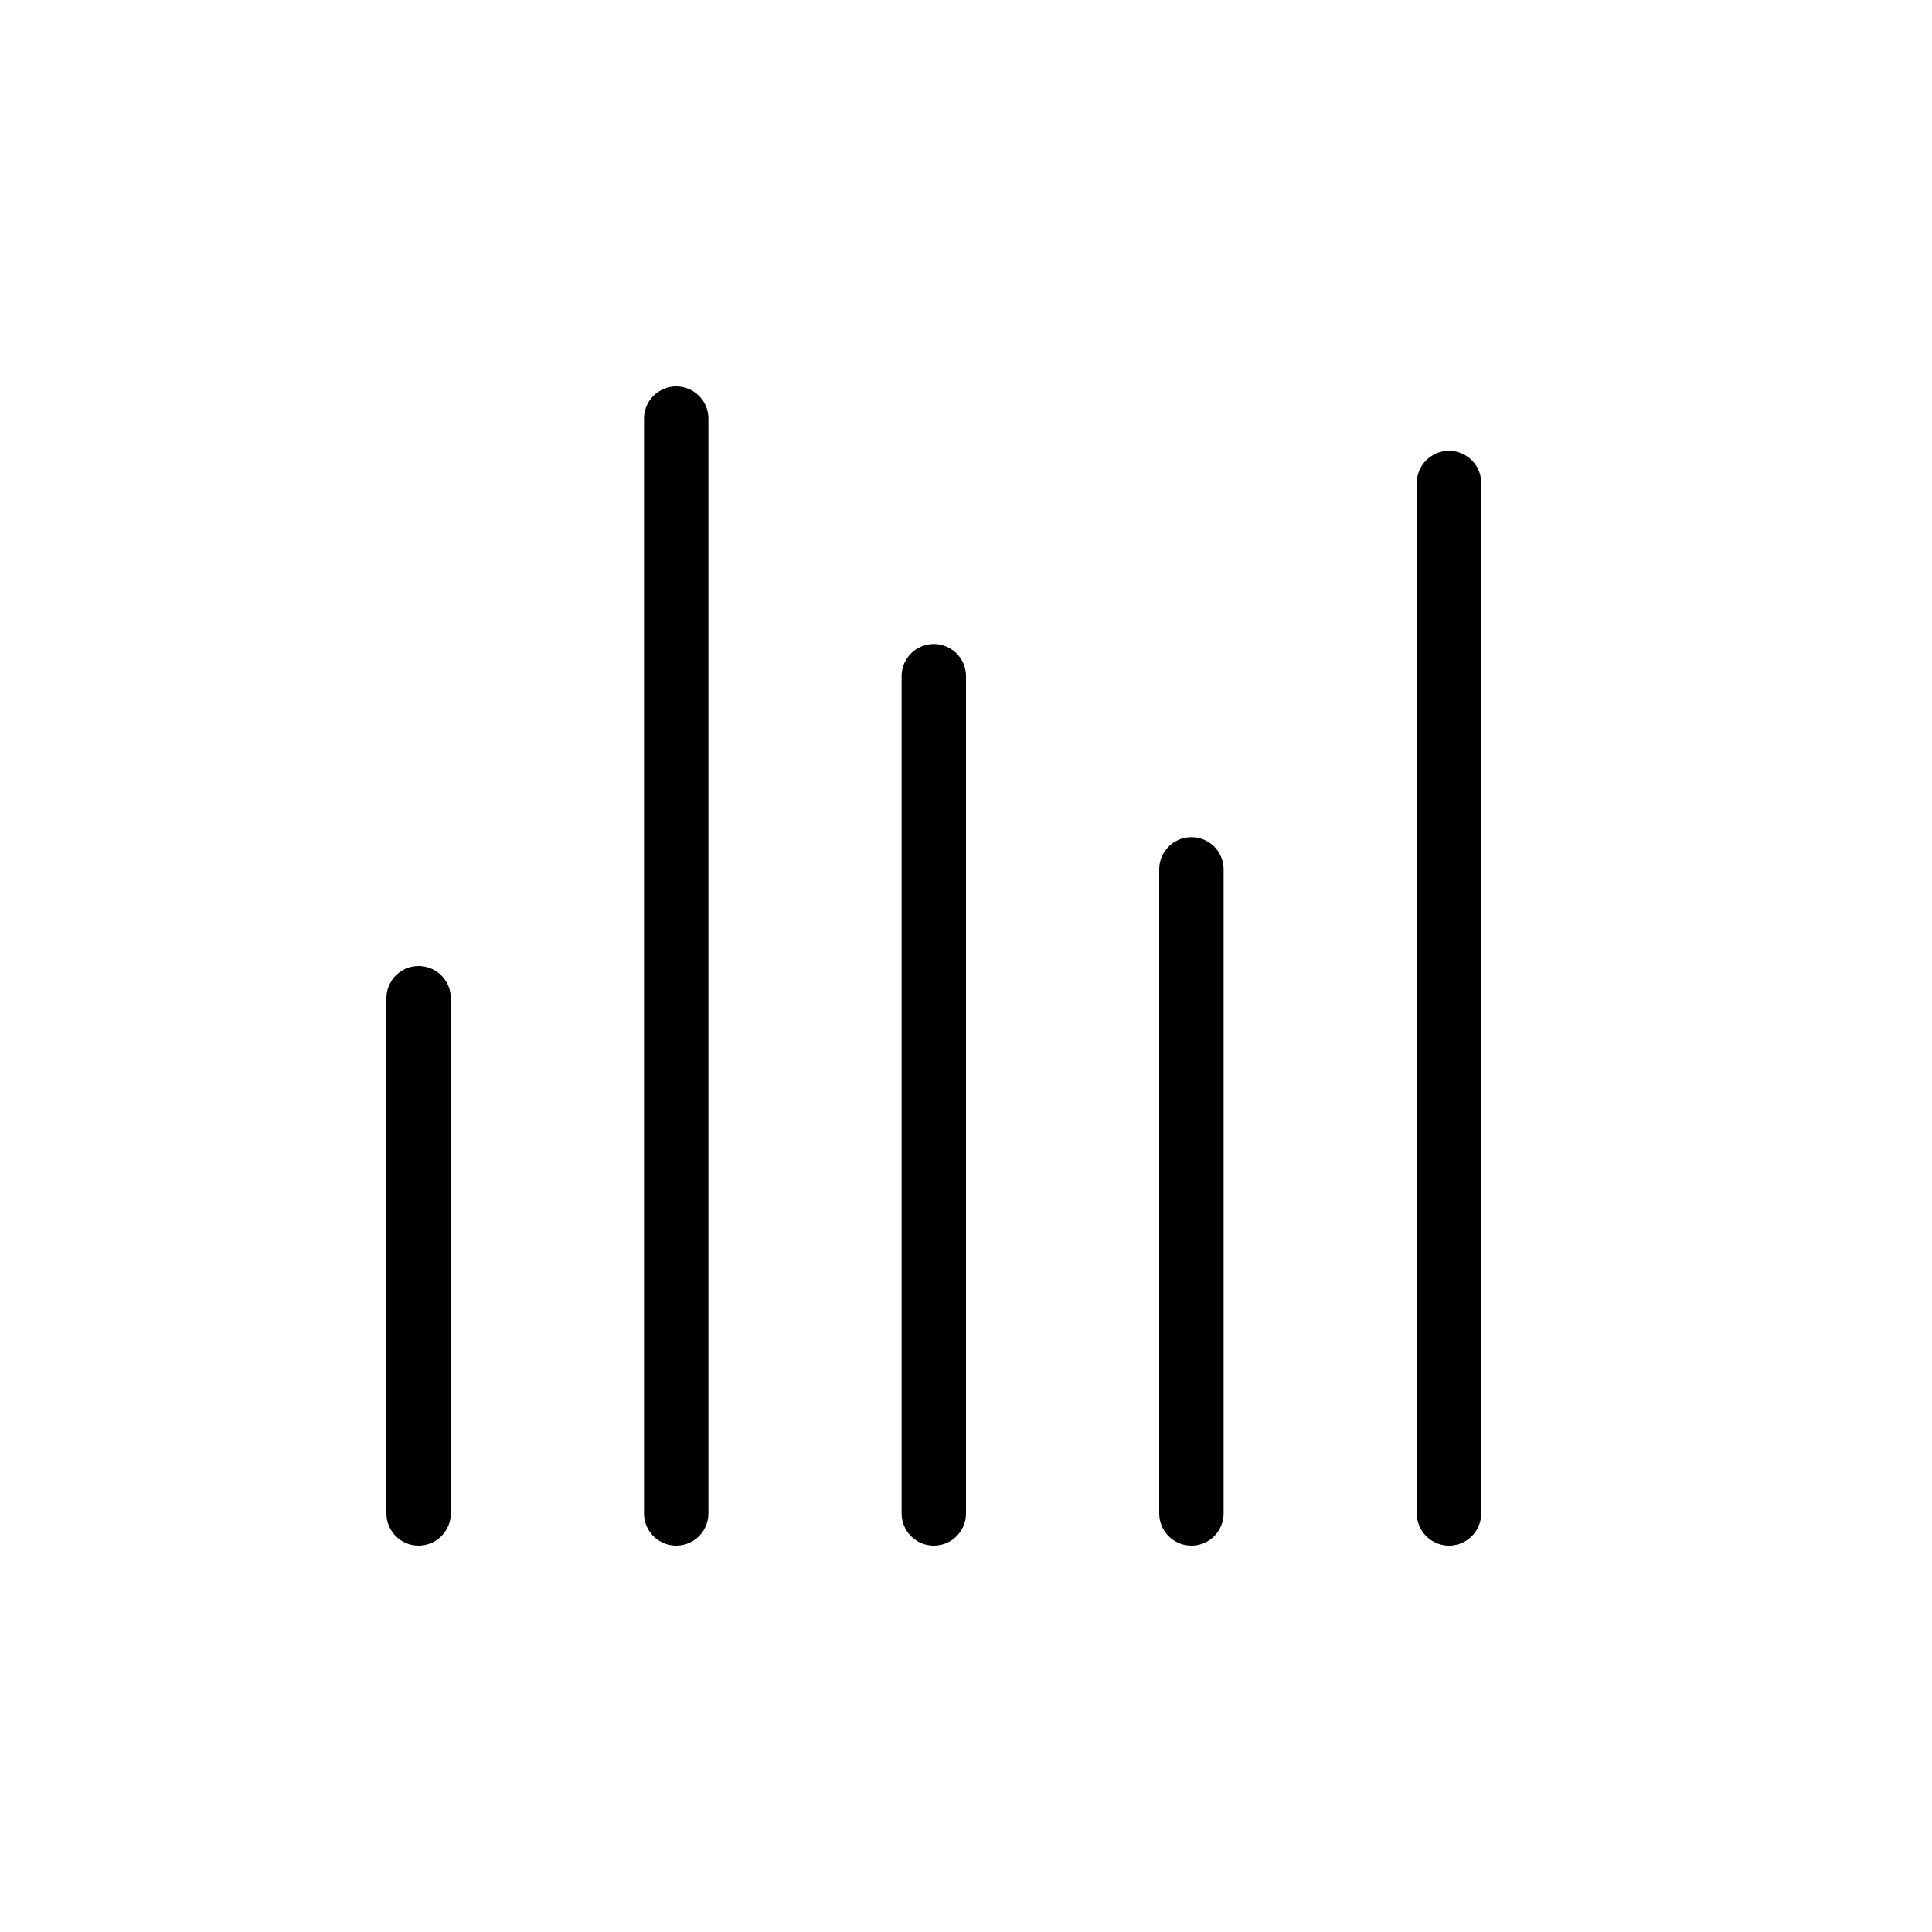 <svg width="30" height="30" viewBox="0 0 30 30" xmlns="http://www.w3.org/2000/svg">
<line x1="6.5" y1="23.5" x2="6.5" y2="15.5" stroke="currentColor" stroke-linecap="round" fill="none"/>
<line x1="10.5" y1="23.5" x2="10.5" y2="6.5" stroke="currentColor" stroke-linecap="round" fill="none"/>
<line x1="14.5" y1="23.5" x2="14.5" y2="10.5" stroke="currentColor" stroke-linecap="round" fill="none"/>
<line x1="18.5" y1="23.5" x2="18.5" y2="13.5" stroke="currentColor" stroke-linecap="round" fill="none"/>
<line x1="22.5" y1="23.5" x2="22.5" y2="7.5" stroke="currentColor" stroke-linecap="round" fill="none"/>
</svg>
